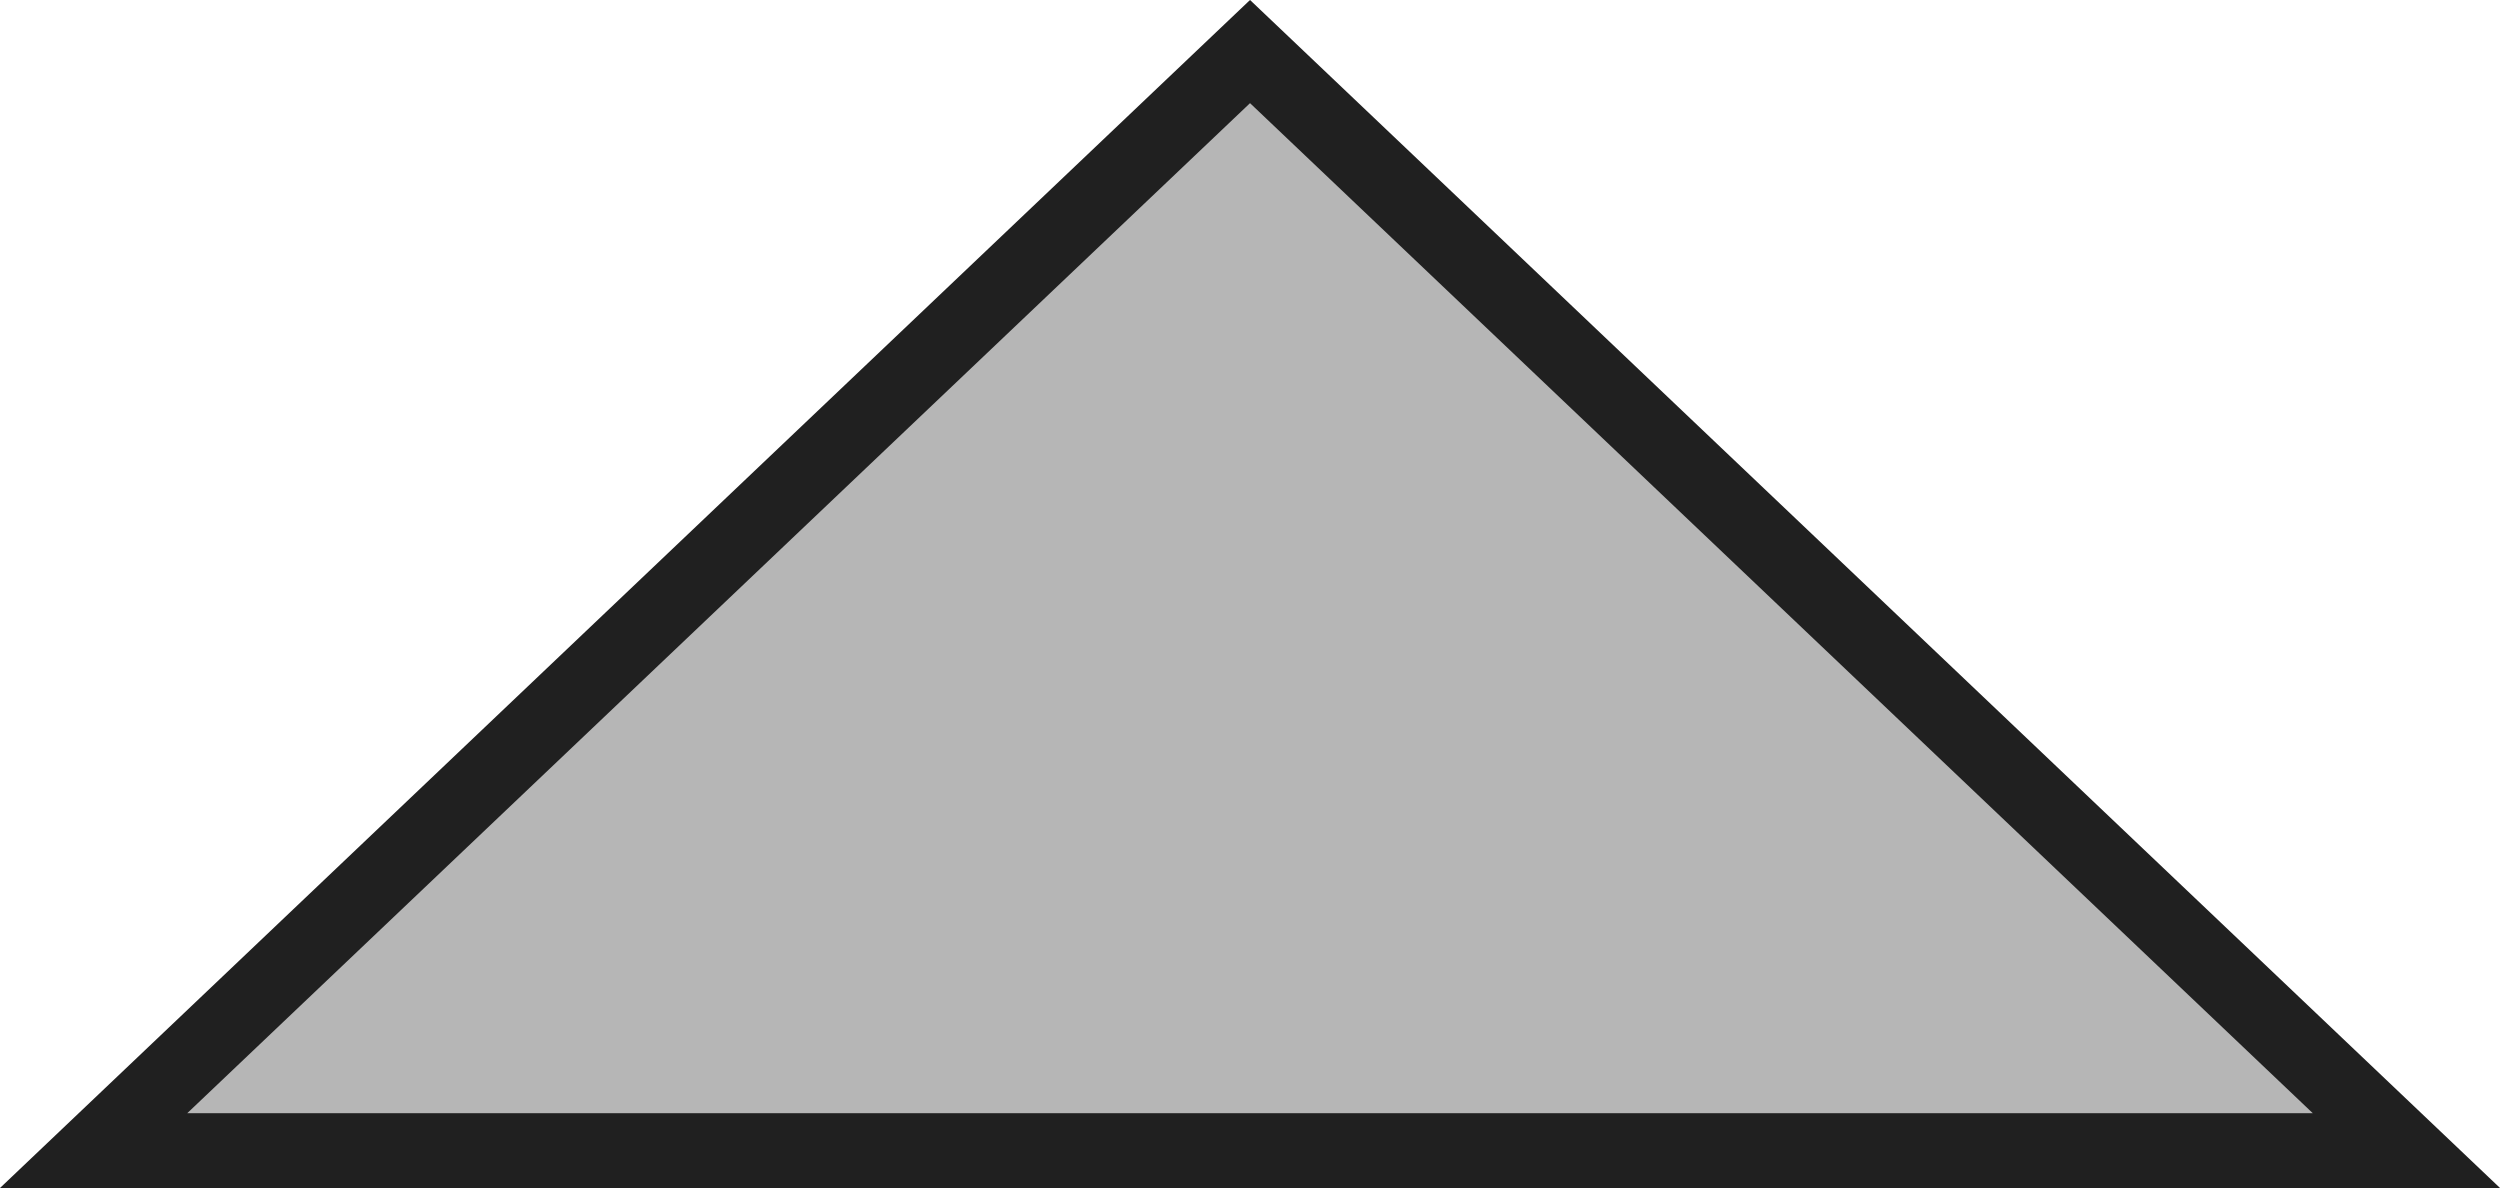 <?xml version="1.0" encoding="UTF-8" standalone="no"?>
<!-- Created with Inkscape (http://www.inkscape.org/) -->

<svg
   xmlns:dc="http://purl.org/dc/elements/1.1/"
   xmlns:cc="http://creativecommons.org/ns#"
   xmlns:rdf="http://www.w3.org/1999/02/22-rdf-syntax-ns#"
   xmlns:svg="http://www.w3.org/2000/svg"
   xmlns="http://www.w3.org/2000/svg"
   xmlns:sodipodi="http://sodipodi.sourceforge.net/DTD/sodipodi-0.dtd"
   xmlns:inkscape="http://www.inkscape.org/namespaces/inkscape"
   width="100.3mm"
   height="47.662mm"
   viewBox="0 0 100.3 47.662"
   version="1.1"
   id="svg8"
   inkscape:version="0.92.5 (2060ec1f9f, 2020-04-08)"
   sodipodi:docname="count_up.svg"
   inkscape:export-filename="/home/olivia/GitHub/webscout/www/count_up.svg"
   inkscape:export-xdpi="95.839996"
   inkscape:export-ydpi="95.839996">
  <defs
     id="defs2" />
  <sodipodi:namedview
     id="base"
     pagecolor="#ffffff"
     bordercolor="#666666"
     borderopacity="1.0"
     inkscape:pageopacity="0.0"
     inkscape:pageshadow="2"
     inkscape:zoom="4.2115893"
     inkscape:cx="144.81684"
     inkscape:cy="132.74269"
     inkscape:document-units="mm"
     inkscape:current-layer="layer1"
     showgrid="false"
     inkscape:window-width="1920"
     inkscape:window-height="1016"
     inkscape:window-x="0"
     inkscape:window-y="27"
     inkscape:window-maximized="1"
     fit-margin-top="0"
     fit-margin-left="0"
     fit-margin-right="0"
     fit-margin-bottom="0"
     inkscape:snap-object-midpoints="true" />
  <g
     inkscape:label="Layer 1"
     inkscape:groupmode="layer"
     id="layer1"
     transform="translate(-31.035,-125.476)">
    <path
       style="opacity:1;vector-effect:none;fill:#b6b6b6;fill-opacity:1;fill-rule:nonzero;stroke:#202020;stroke-width:3;stroke-miterlimit:4;stroke-dasharray:none;stroke-opacity:1"
       inkscape:transform-center-y="-13.392905"
       d="M 127.58,171.638 H 34.791 L 81.186,127.545 Z"
       id="path819"
       inkscape:connector-curvature="0"
       sodipodi:nodetypes="cccc"
       inkscape:export-filename="/home/olivia/GitHub/webscout/www/path819.png"
       inkscape:export-xdpi="95.839996"
       inkscape:export-ydpi="95.839996" />
  </g>
</svg>
